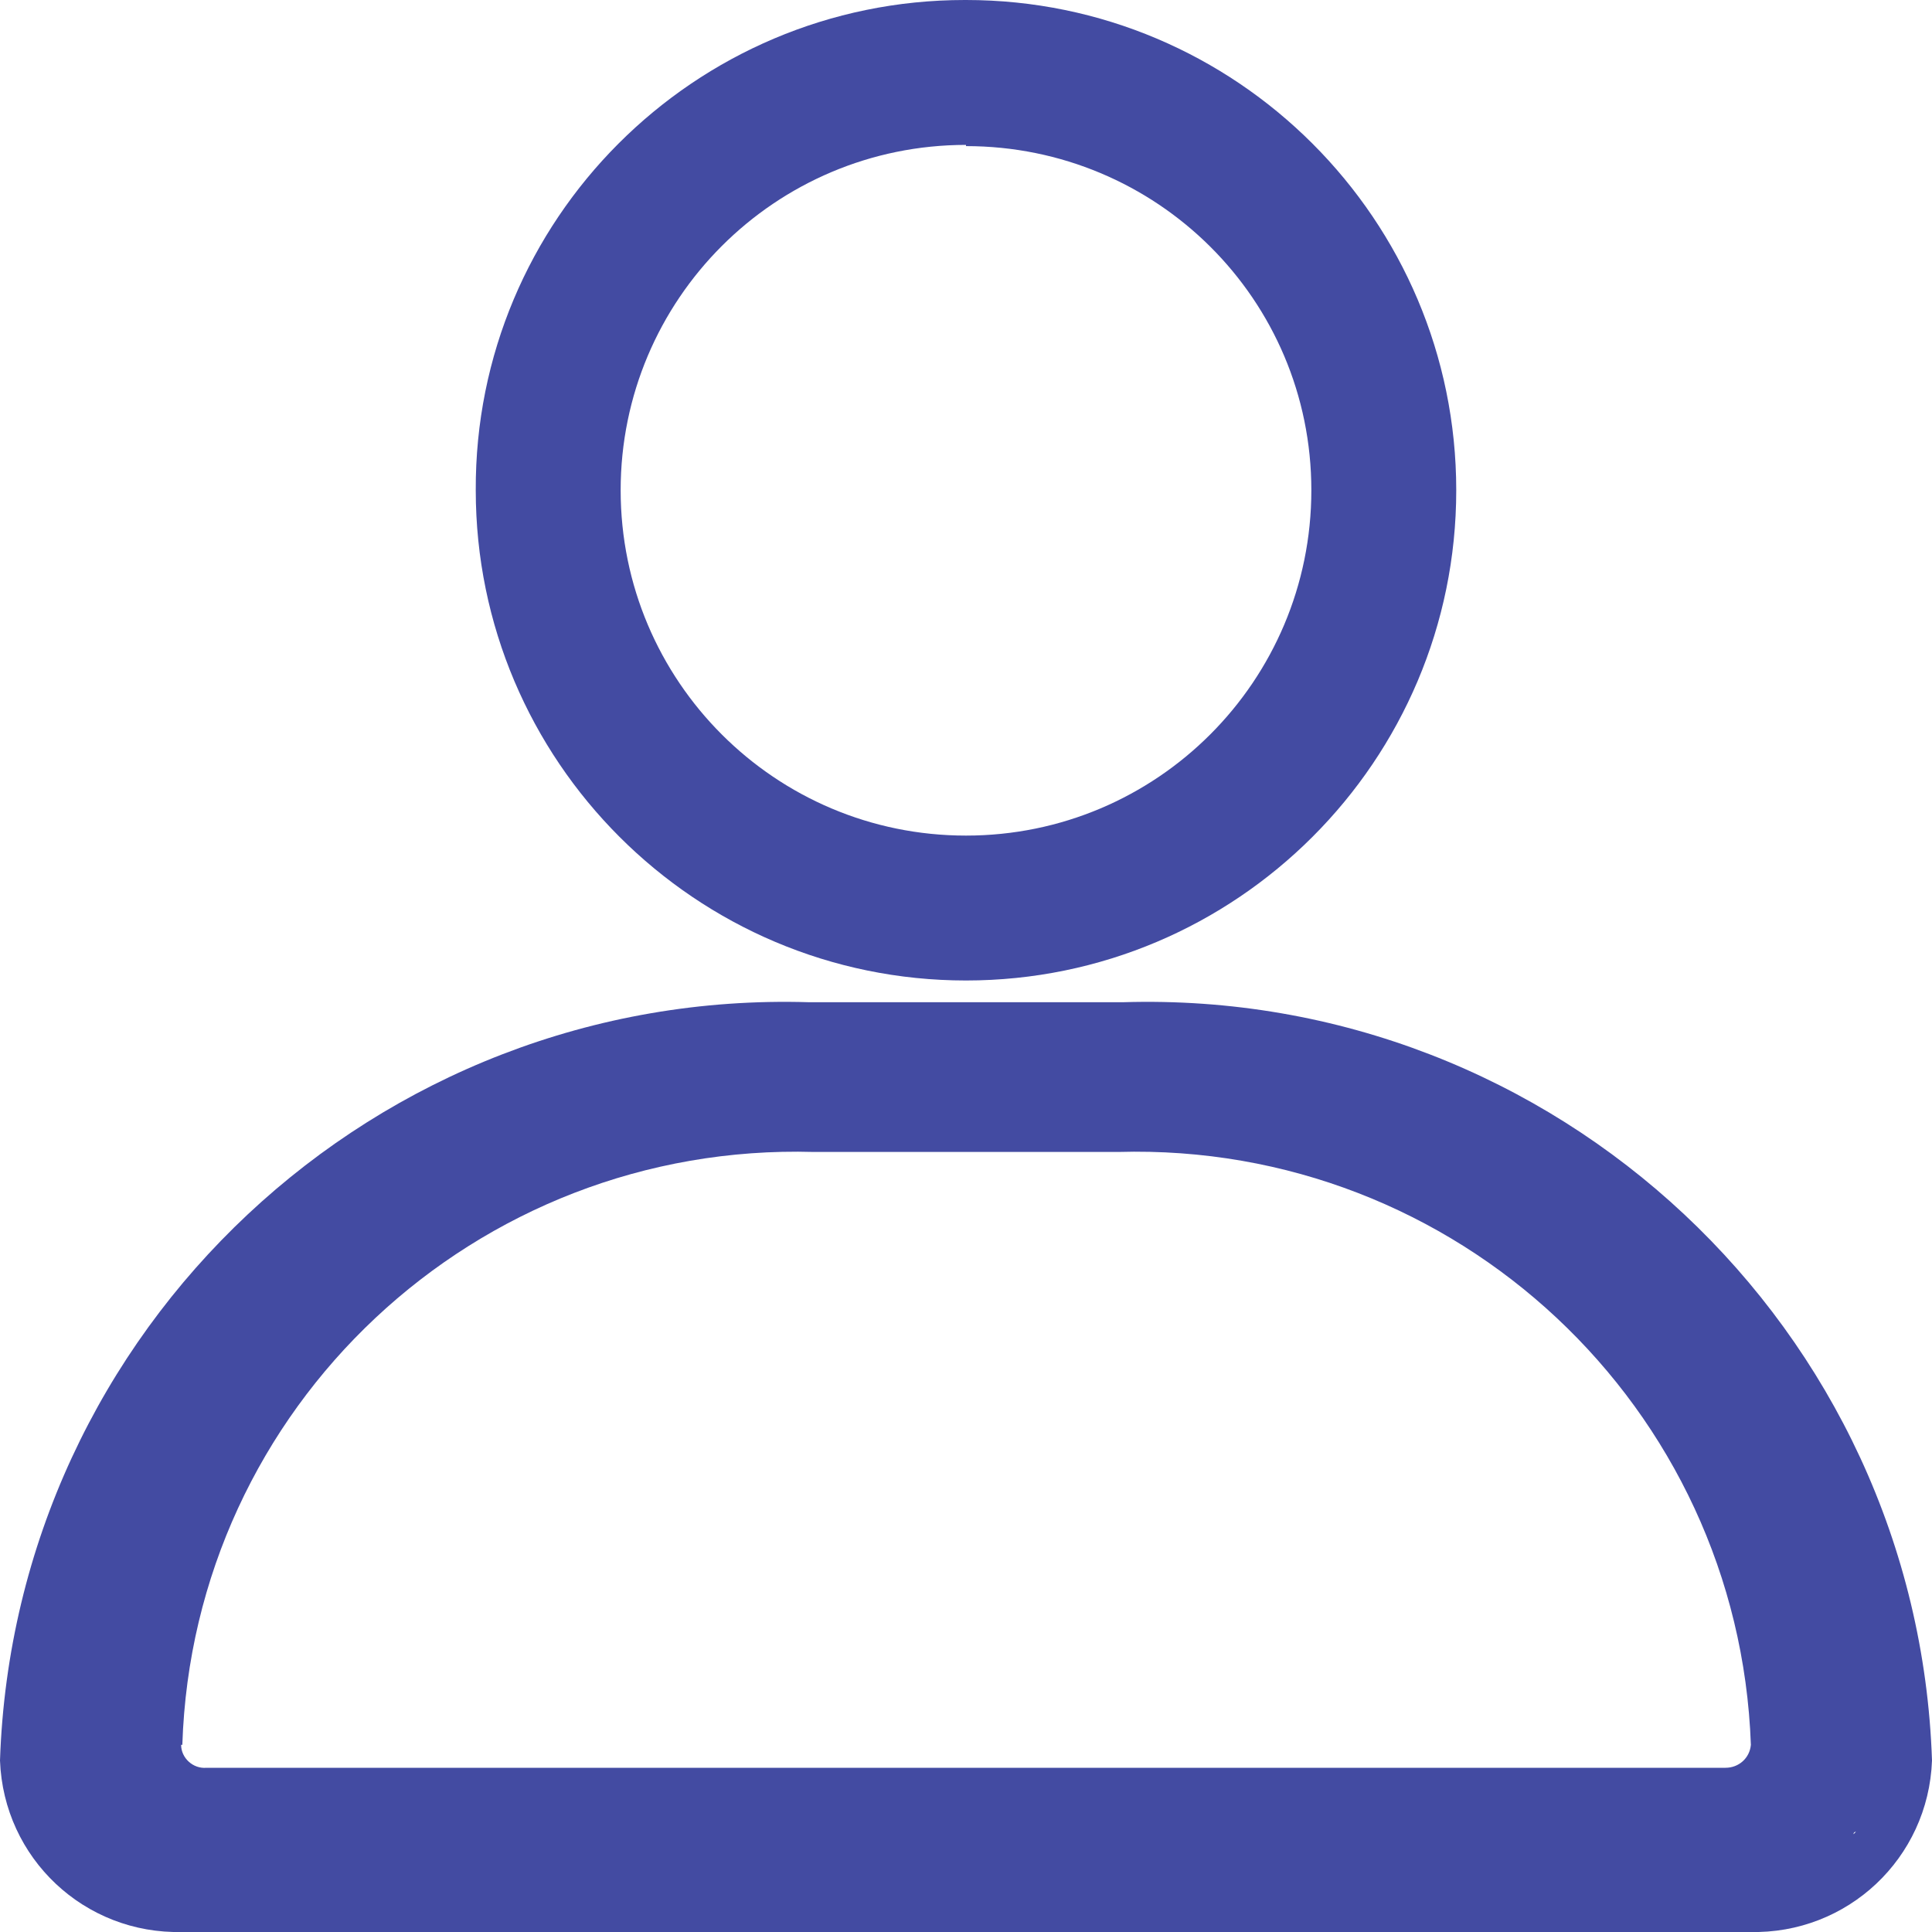 <?xml version="1.0" encoding="UTF-8"?><svg id="Layer_1" xmlns="http://www.w3.org/2000/svg" viewBox="0 0 16 16"><defs><style>.cls-1{fill:#434BA2;fill-rule:evenodd;}</style></defs><g id="Group_15784"><g id="Group_15716"><g id="Group_15783"><path id="Path_60773" class="cls-1" d="M8,0c2.24,0,4.06,1.82,4.06,4.06,0,2.24-1.82,4.06-4.06,4.06-2.24,0-4.06-1.82-4.06-4.06h0C3.93,1.82,5.75,0,7.99,0c0,0,0,0,0,0ZM8,1.2c-1.58,0-2.86,1.28-2.86,2.86s1.28,2.86,2.86,2.86,2.86-1.28,2.86-2.86h0c0-1.58-1.28-2.85-2.86-2.85"/><path id="Path_60774" class="cls-1" d="M16,14.58c-.03.81-.7,1.44-1.51,1.42H1.51C.7,16.02.03,15.39,0,14.58c.12-3.58,3.12-6.39,6.7-6.28h2.6c3.58-.11,6.58,2.7,6.7,6.28M15.37,15.17s-.02,0-.02.02l.02-.02ZM1.5,14.45c0,.11.1.2.21.19,0,0,0,0,0,0h12.58c.11,0,.2-.08.21-.19-.1-2.8-2.44-4.99-5.24-4.91h-2.52c-2.8-.08-5.14,2.11-5.23,4.91"/></g></g></g></svg>
